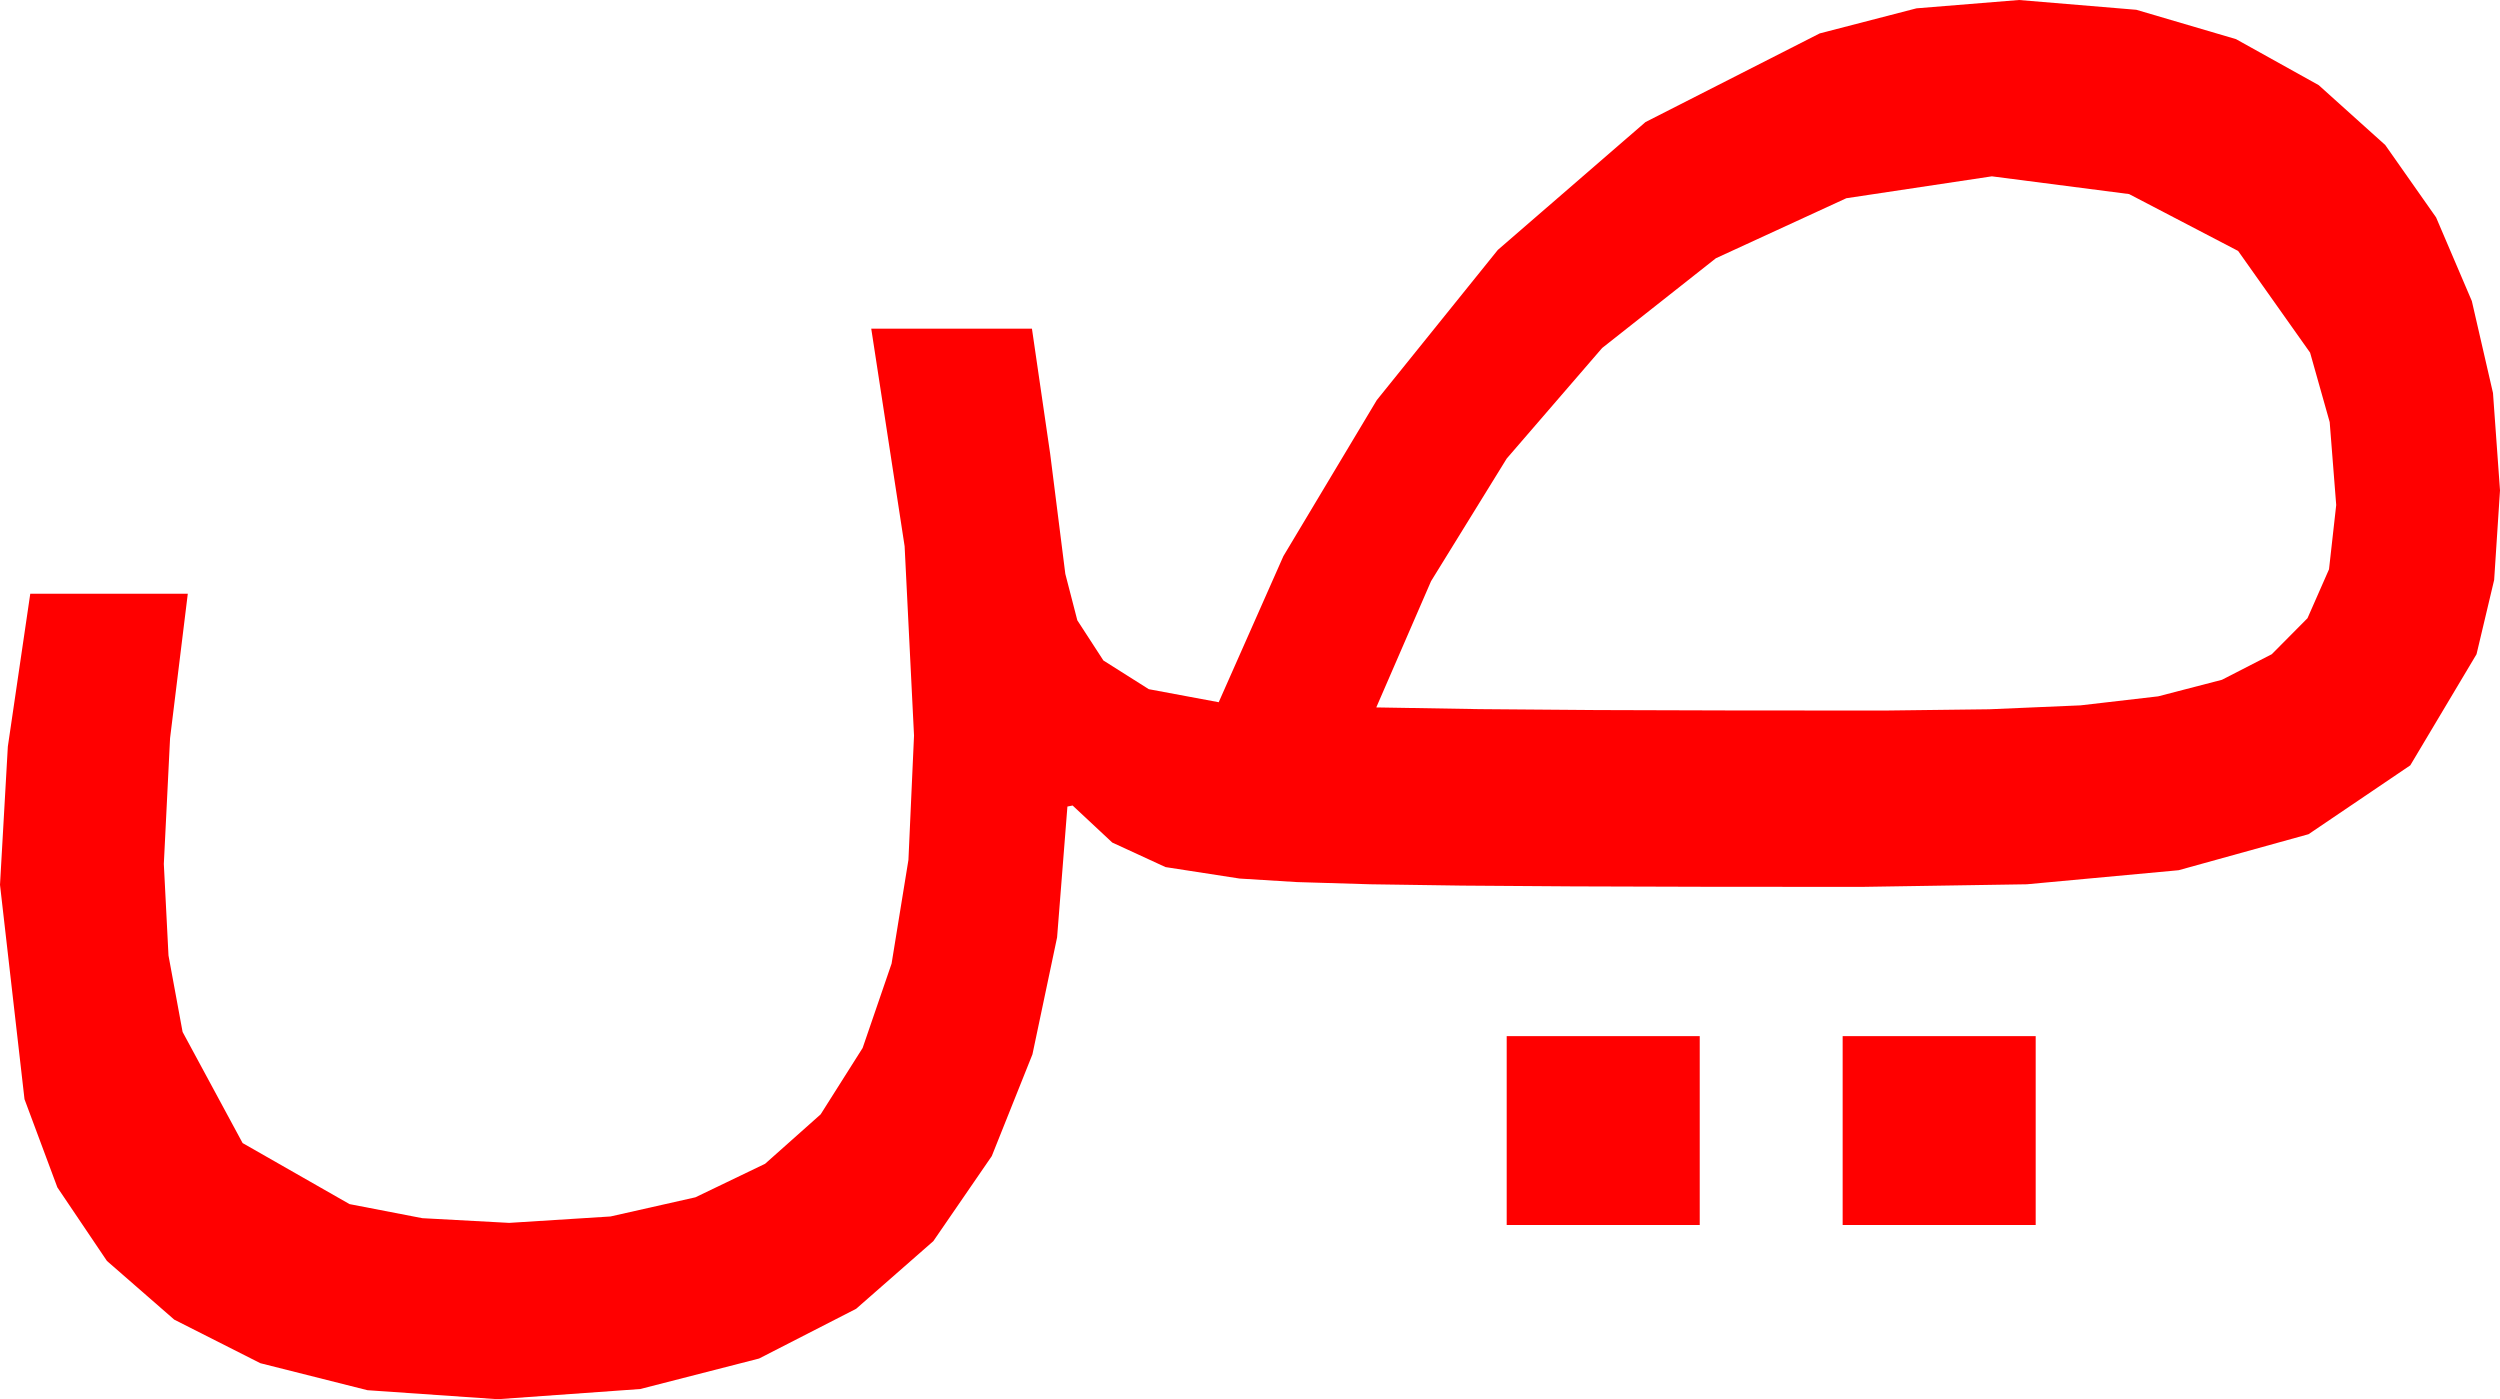 <?xml version="1.0" encoding="utf-8"?>
<!DOCTYPE svg PUBLIC "-//W3C//DTD SVG 1.1//EN" "http://www.w3.org/Graphics/SVG/1.1/DTD/svg11.dtd">
<svg width="70.195" height="39.287" xmlns="http://www.w3.org/2000/svg" xmlns:xlink="http://www.w3.org/1999/xlink" xmlns:xml="http://www.w3.org/XML/1998/namespace" version="1.1">
  <g>
    <g>
      <path style="fill:#FF0000;fill-opacity:1" d="M51.738,29.092L57.158,29.092 57.158,34.395 51.738,34.395 51.738,29.092z M42.305,29.092L47.725,29.092 47.725,34.395 42.305,34.395 42.305,29.092z M55.928,4.951L51.841,5.566 48.179,7.251 44.985,9.771 42.305,12.876 40.181,16.318 38.643,19.863 41.536,19.911 44.824,19.937 48.589,19.948 52.91,19.951 55.854,19.915 58.418,19.805 60.597,19.552 62.388,19.087 63.787,18.369 64.79,17.358 65.394,15.985 65.596,14.18 65.413,11.851 64.863,9.902 62.842,7.046 59.78,5.449 55.928,4.951z M56.689,0L59.985,0.275 62.783,1.099 65.105,2.391 66.973,4.072 68.401,6.105 69.404,8.452 69.998,11.034 70.195,13.77 70.031,16.282 69.536,18.369 67.676,21.489 64.819,23.423 61.172,24.434 56.909,24.829 52.266,24.902 47.882,24.899 44.165,24.888 41.052,24.866 38.481,24.829 36.412,24.767 34.805,24.668 32.725,24.346 31.23,23.657 30.117,22.617 29.971,22.646 29.681,26.32 28.989,29.604 27.847,32.461 26.206,34.849 24.038,36.749 21.313,38.145 17.977,39.001 13.975,39.287 10.316,39.034 7.31,38.276 4.893,37.053 3.003,35.405 1.611,33.34 0.688,30.864 0,24.844 0.22,20.962 0.85,16.67 5.273,16.67 4.775,20.728 4.6,24.258 4.731,26.829 5.127,28.975 6.812,32.095 9.814,33.809 11.858,34.204 14.297,34.336 17.142,34.156 19.526,33.618 21.482,32.677 23.042,31.289 24.221,29.425 25.034,27.056 25.507,24.144 25.664,20.654 25.4,15.337 24.463,9.229 28.975,9.229 29.487,12.744 29.912,16.113 30.249,17.417 30.981,18.545 32.256,19.351 34.219,19.717 36.035,15.615 38.657,11.235 42.056,7.017 46.201,3.428 51.094,0.938 53.811,0.234 56.689,0z" />
    </g>
  </g>
</svg>
